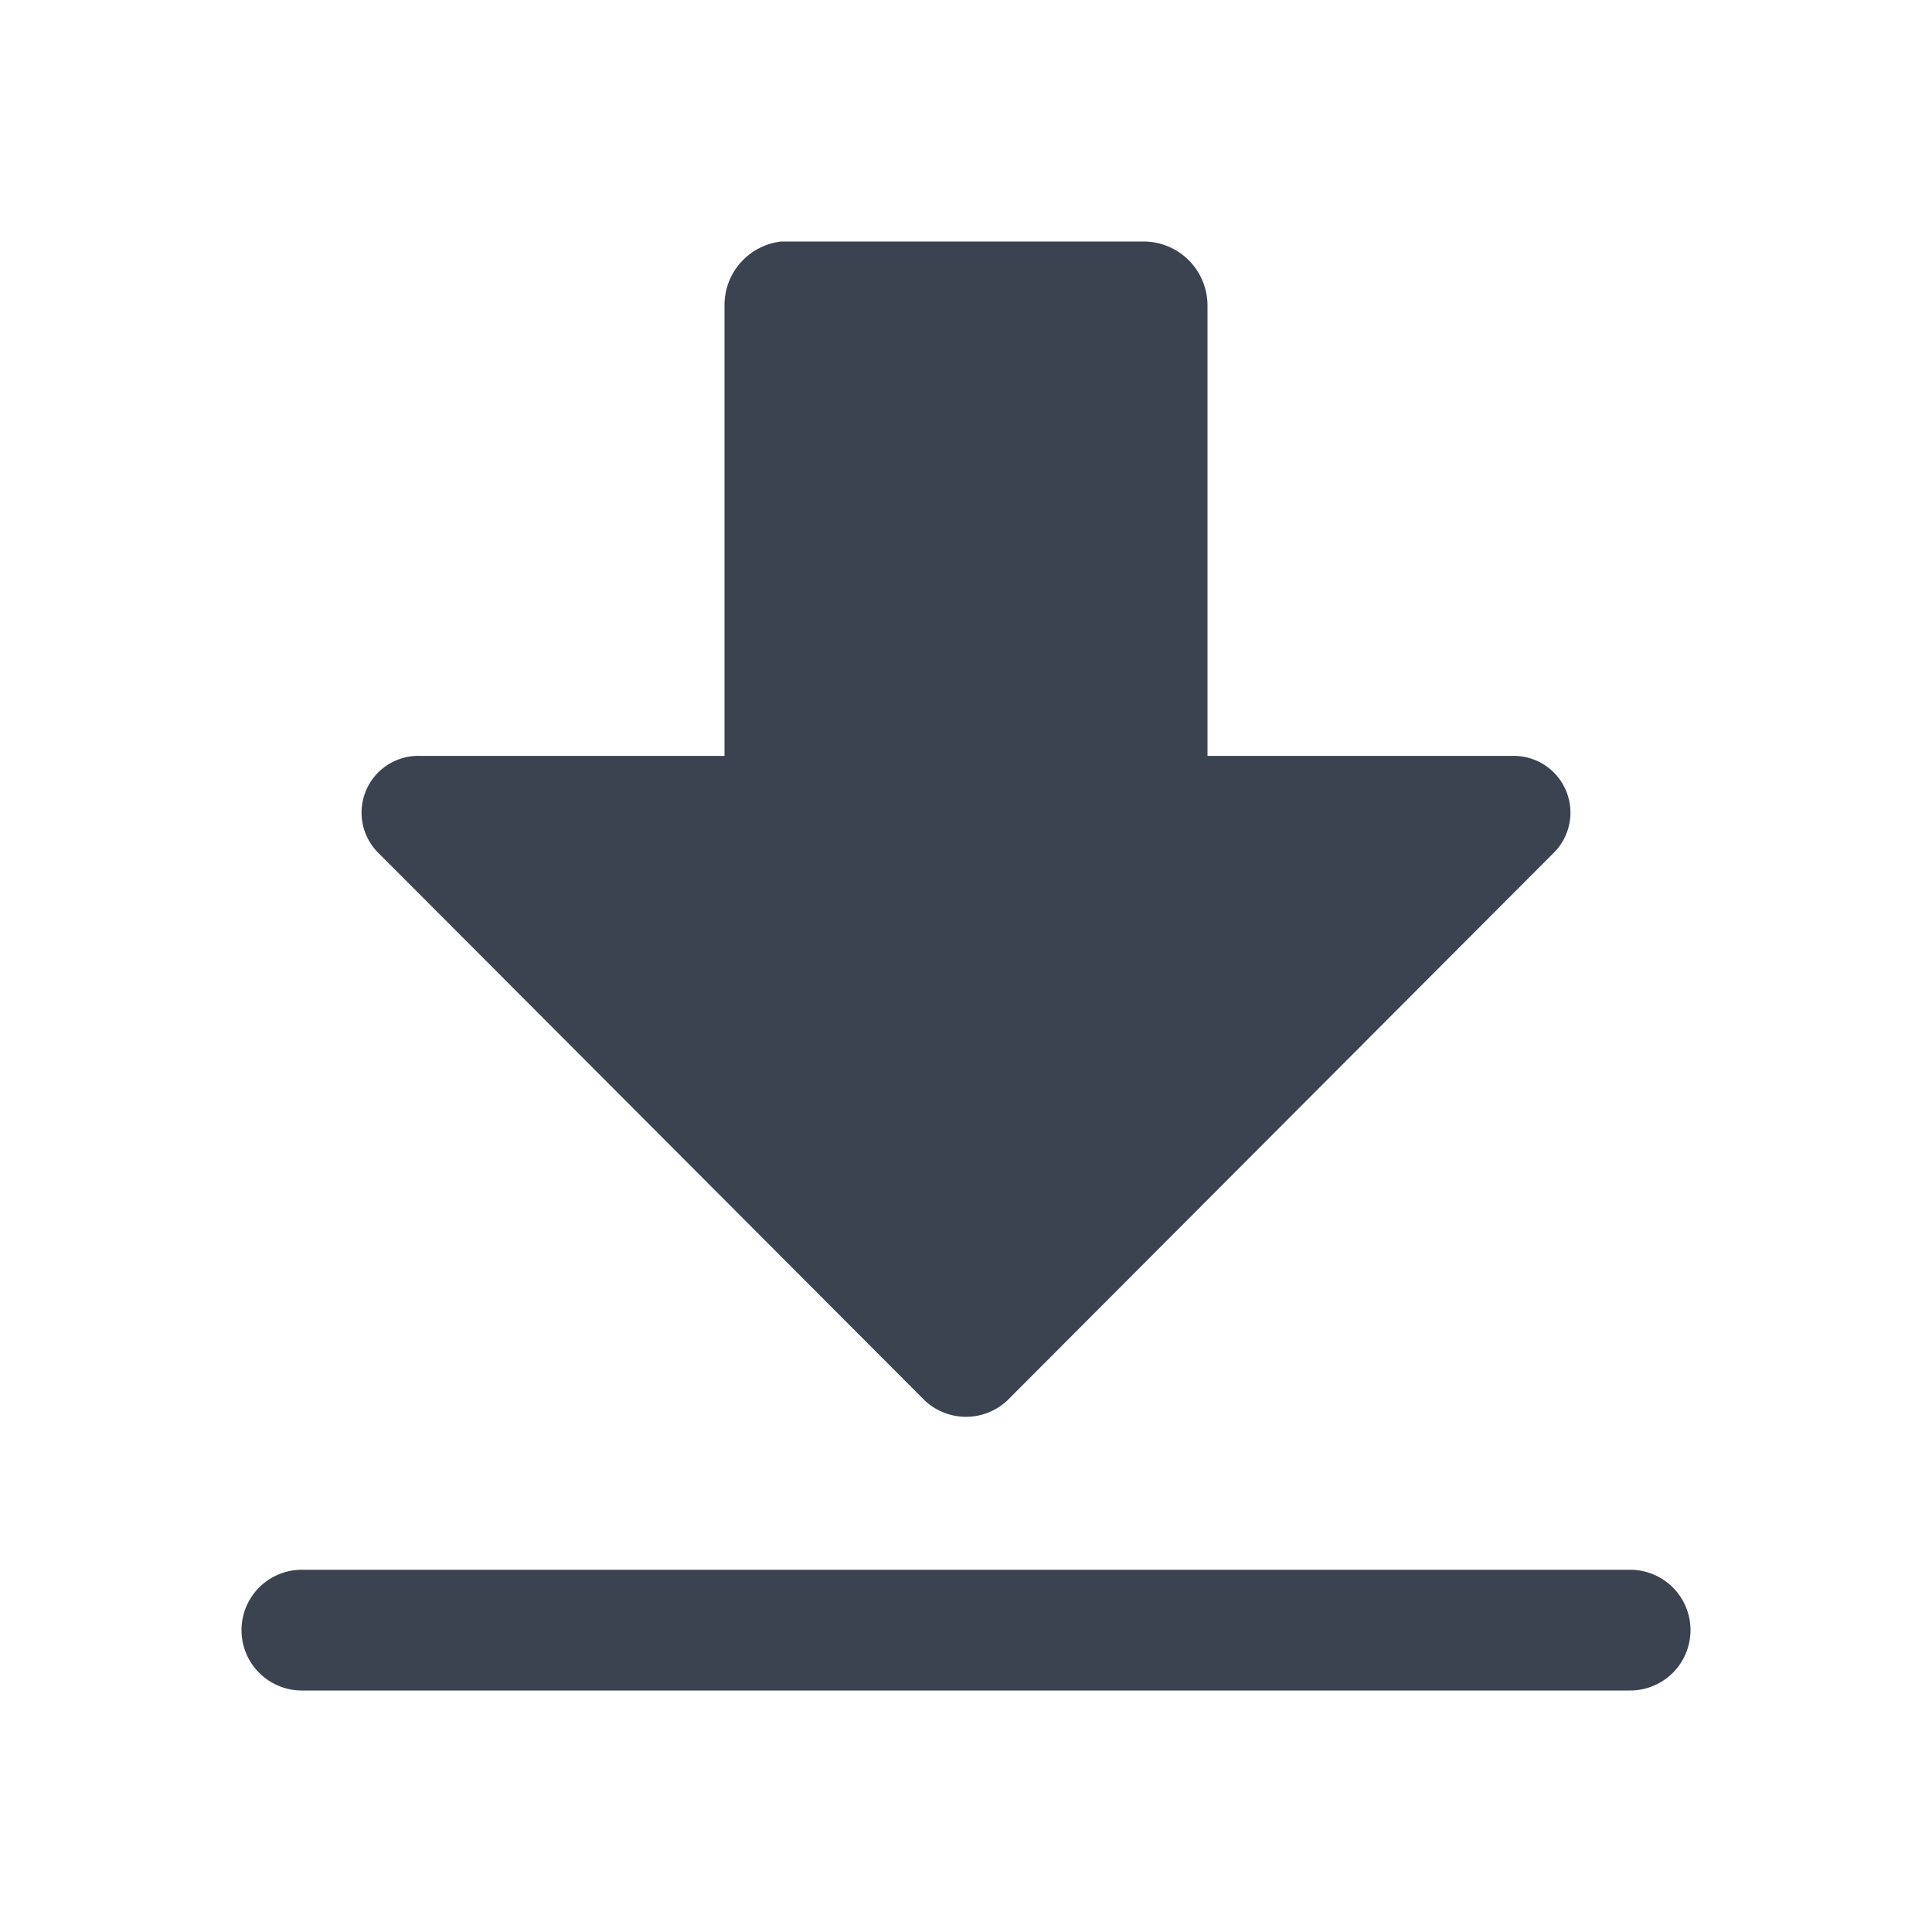 <svg t="1652345541748" class="icon" viewBox="0 0 1024 1024" version="1.1" xmlns="http://www.w3.org/2000/svg" p-id="4024" width="200" height="200"><path d="M864 832h-704a32 32 0 0 0 0 64h704a32 32 0 0 0 0-64zM801.28 400.64H640V161.92A33.92 33.92 0 0 0 606.08 128h-192a33.92 33.92 0 0 0-30.08 33.92v238.72H222.72a30.08 30.08 0 0 0-21.76 51.84l289.28 289.92a32 32 0 0 0 43.52 0l289.28-289.92a30.08 30.08 0 0 0-21.76-51.84z" p-id="4025" fill="#3b4351"></path></svg>